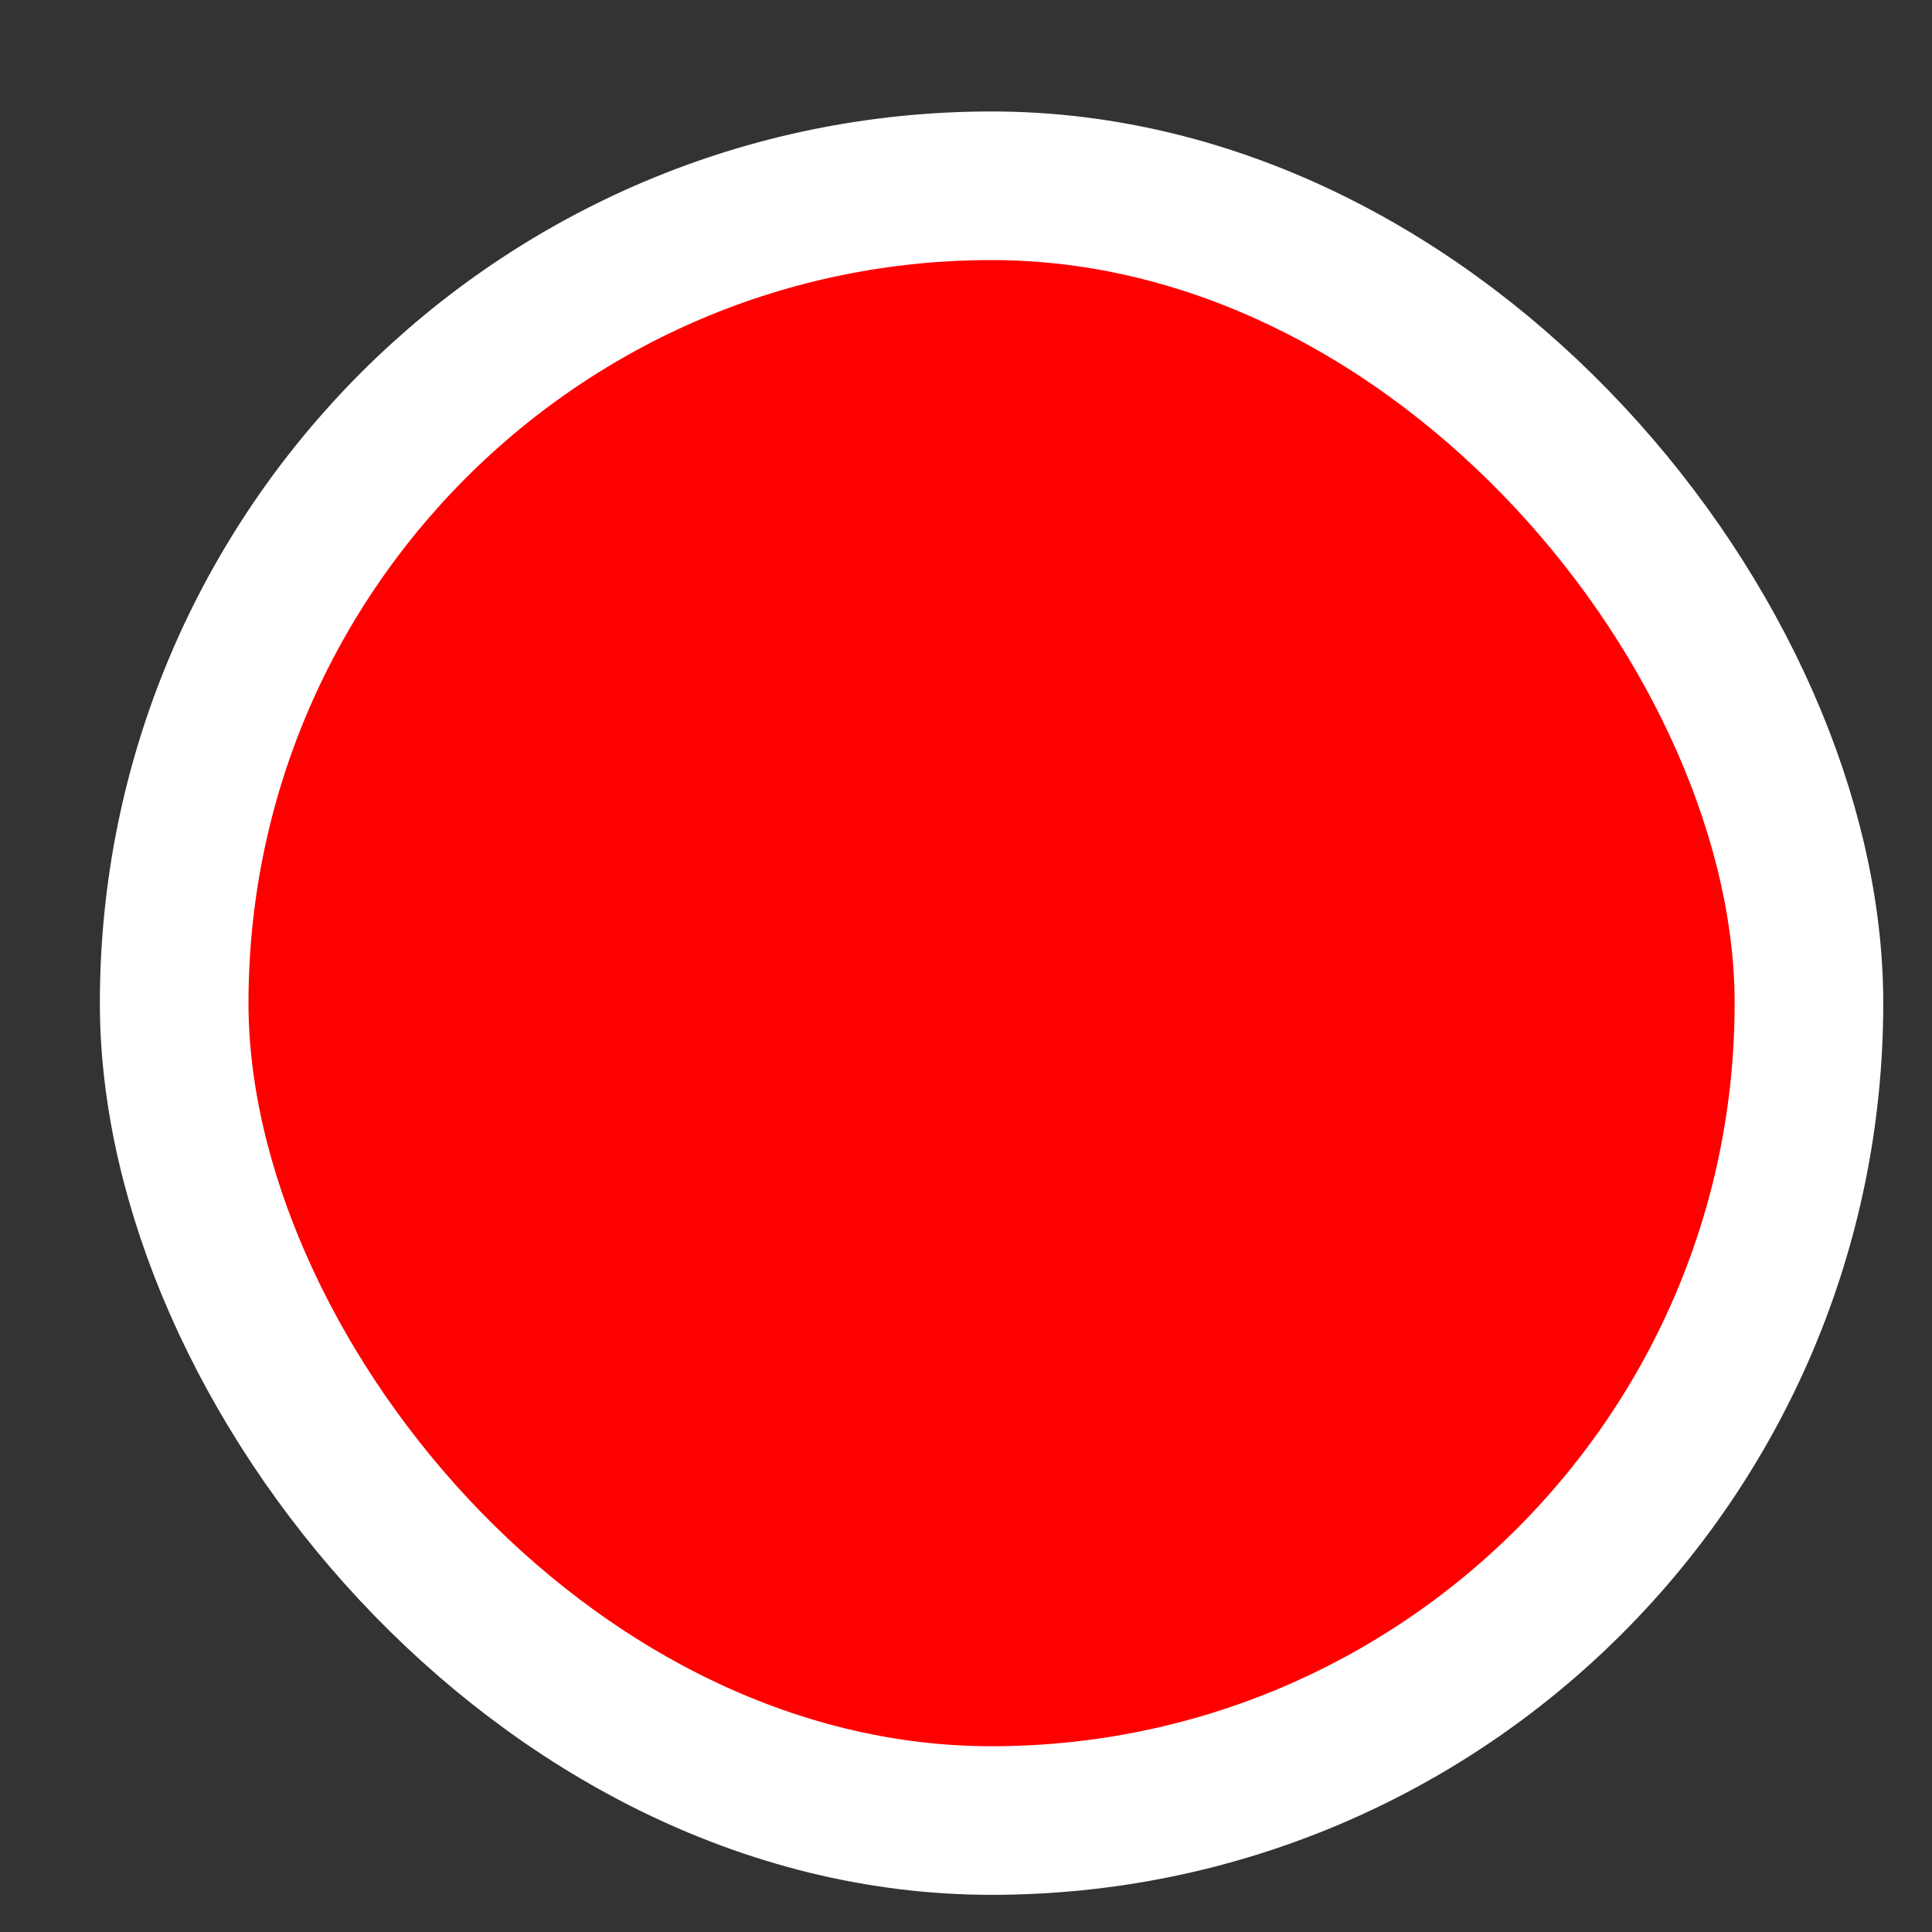 <svg width="13" height="13" viewBox="0 0 13 13" fill="none" xmlns="http://www.w3.org/2000/svg">
    <rect x="0" y="0" width="13" height="13" fill="#333333" stroke="none"/>
    <rect x="1.172" y="1.25" width="11" height="11" rx="5.5" fill="#FF0000"/>
    <rect x="1.172" y="1.25" width="11" height="11" rx="5.5" stroke="white"/>
    </svg>
